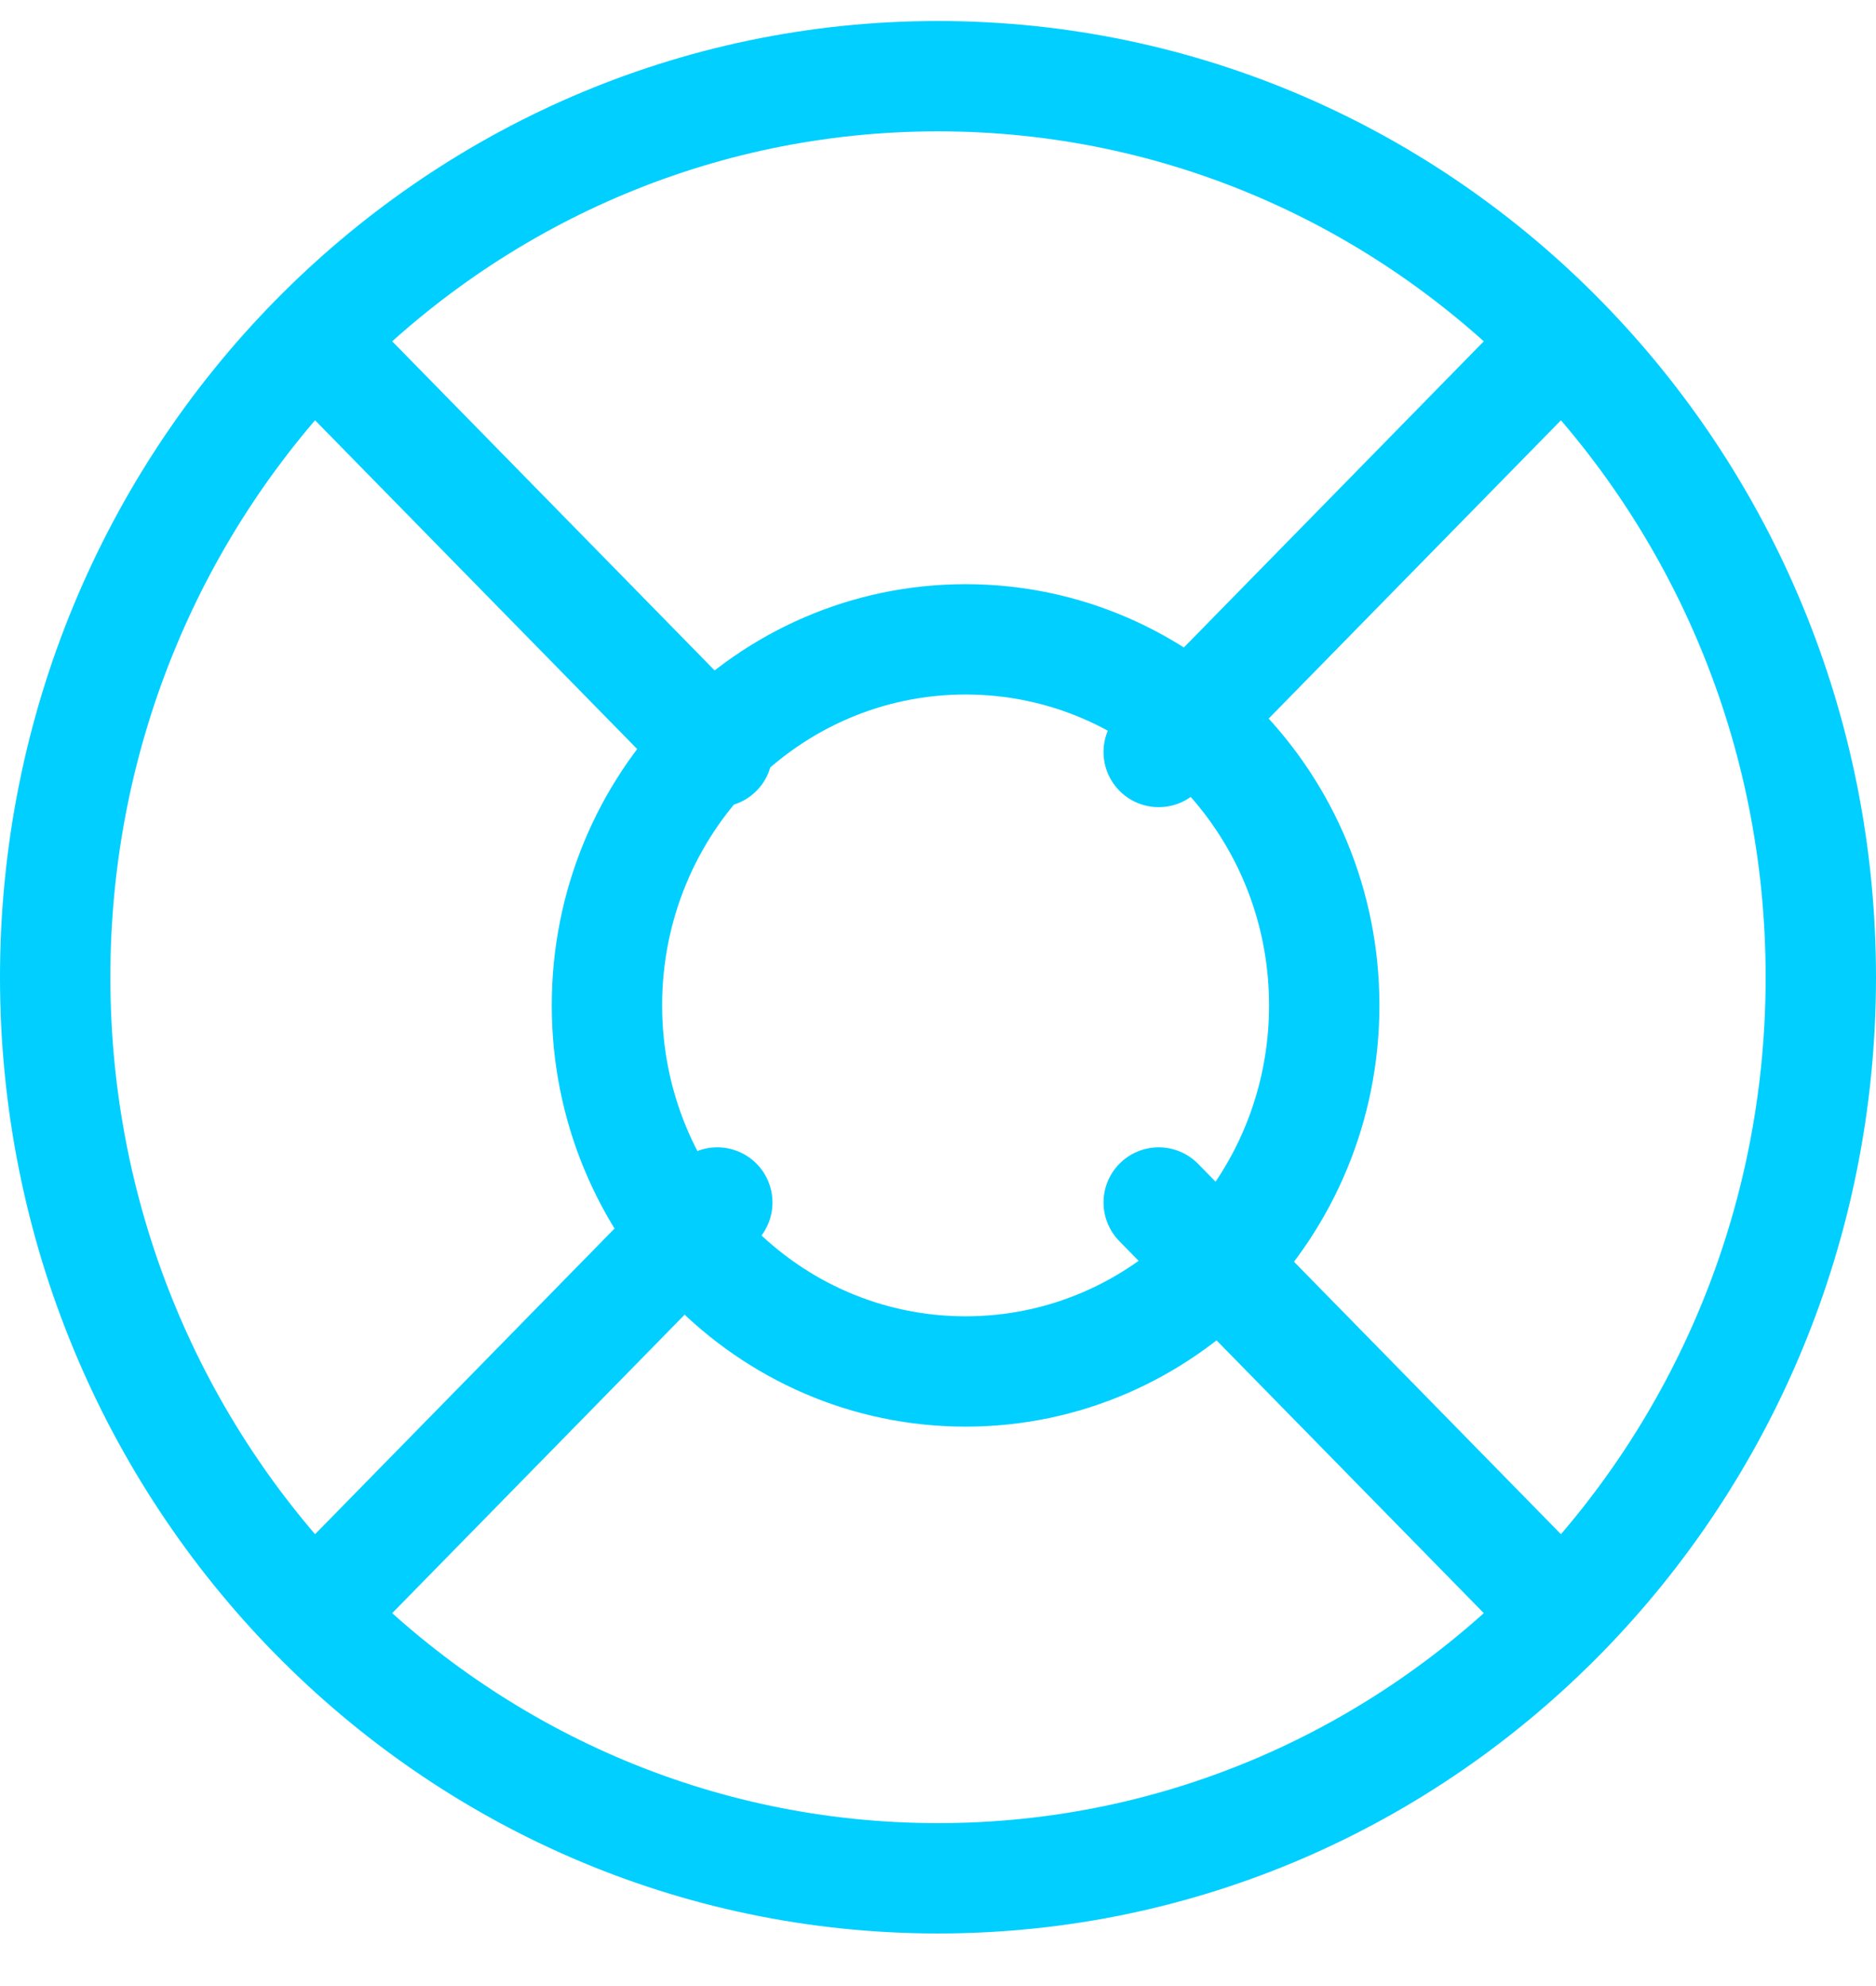<?xml version="1.0" encoding="UTF-8"?>
<svg width="34px" height="36px" viewBox="0 0 34 36" version="1.1" xmlns="http://www.w3.org/2000/svg" xmlns:xlink="http://www.w3.org/1999/xlink">
    <!-- Generator: Sketch 57.1 (83088) - https://sketch.com -->
    <title>svg/bright/icon / life-buoy</title>
    <desc>Created with Sketch.</desc>
    <g id="**-Sticker-Sheets" stroke="none" stroke-width="1" fill="none" fill-rule="evenodd" stroke-linecap="round" stroke-linejoin="round">
        <g id="sticker-sheet--all--page-3" transform="translate(-716, -3935)" stroke="#00CFFF" stroke-width="2">
            <g id="icon-preview-row-copy-141" transform="translate(0, 3910)">
                <g id="Icon-Row">
                    <g id="icon-/-life-buoy" transform="translate(709, 18.214)">
                        <path d="M24,40.833 C32.837,40.833 40,33.521 40,24.5 C40,15.479 32.837,8.167 24,8.167 C15.163,8.167 8,15.479 8,24.5 C8,33.521 15.163,40.833 24,40.833 Z M24.5,31.646 C28.09,31.646 31,28.675 31,25.01 C31,21.346 28.09,18.375 24.5,18.375 C20.91,18.375 18,21.346 18,25.01 C18,28.675 20.91,31.646 24.5,31.646 Z M13,13.271 L20,20.417 M28,28.583 L35,35.729 M28,20.417 L35,13.271 M28,20.417 L34,14.292 M13,35.729 L20,28.583" id="Combined-Shape"></path>
                    </g>
                </g>
            </g>
        </g>
    </g>
</svg>